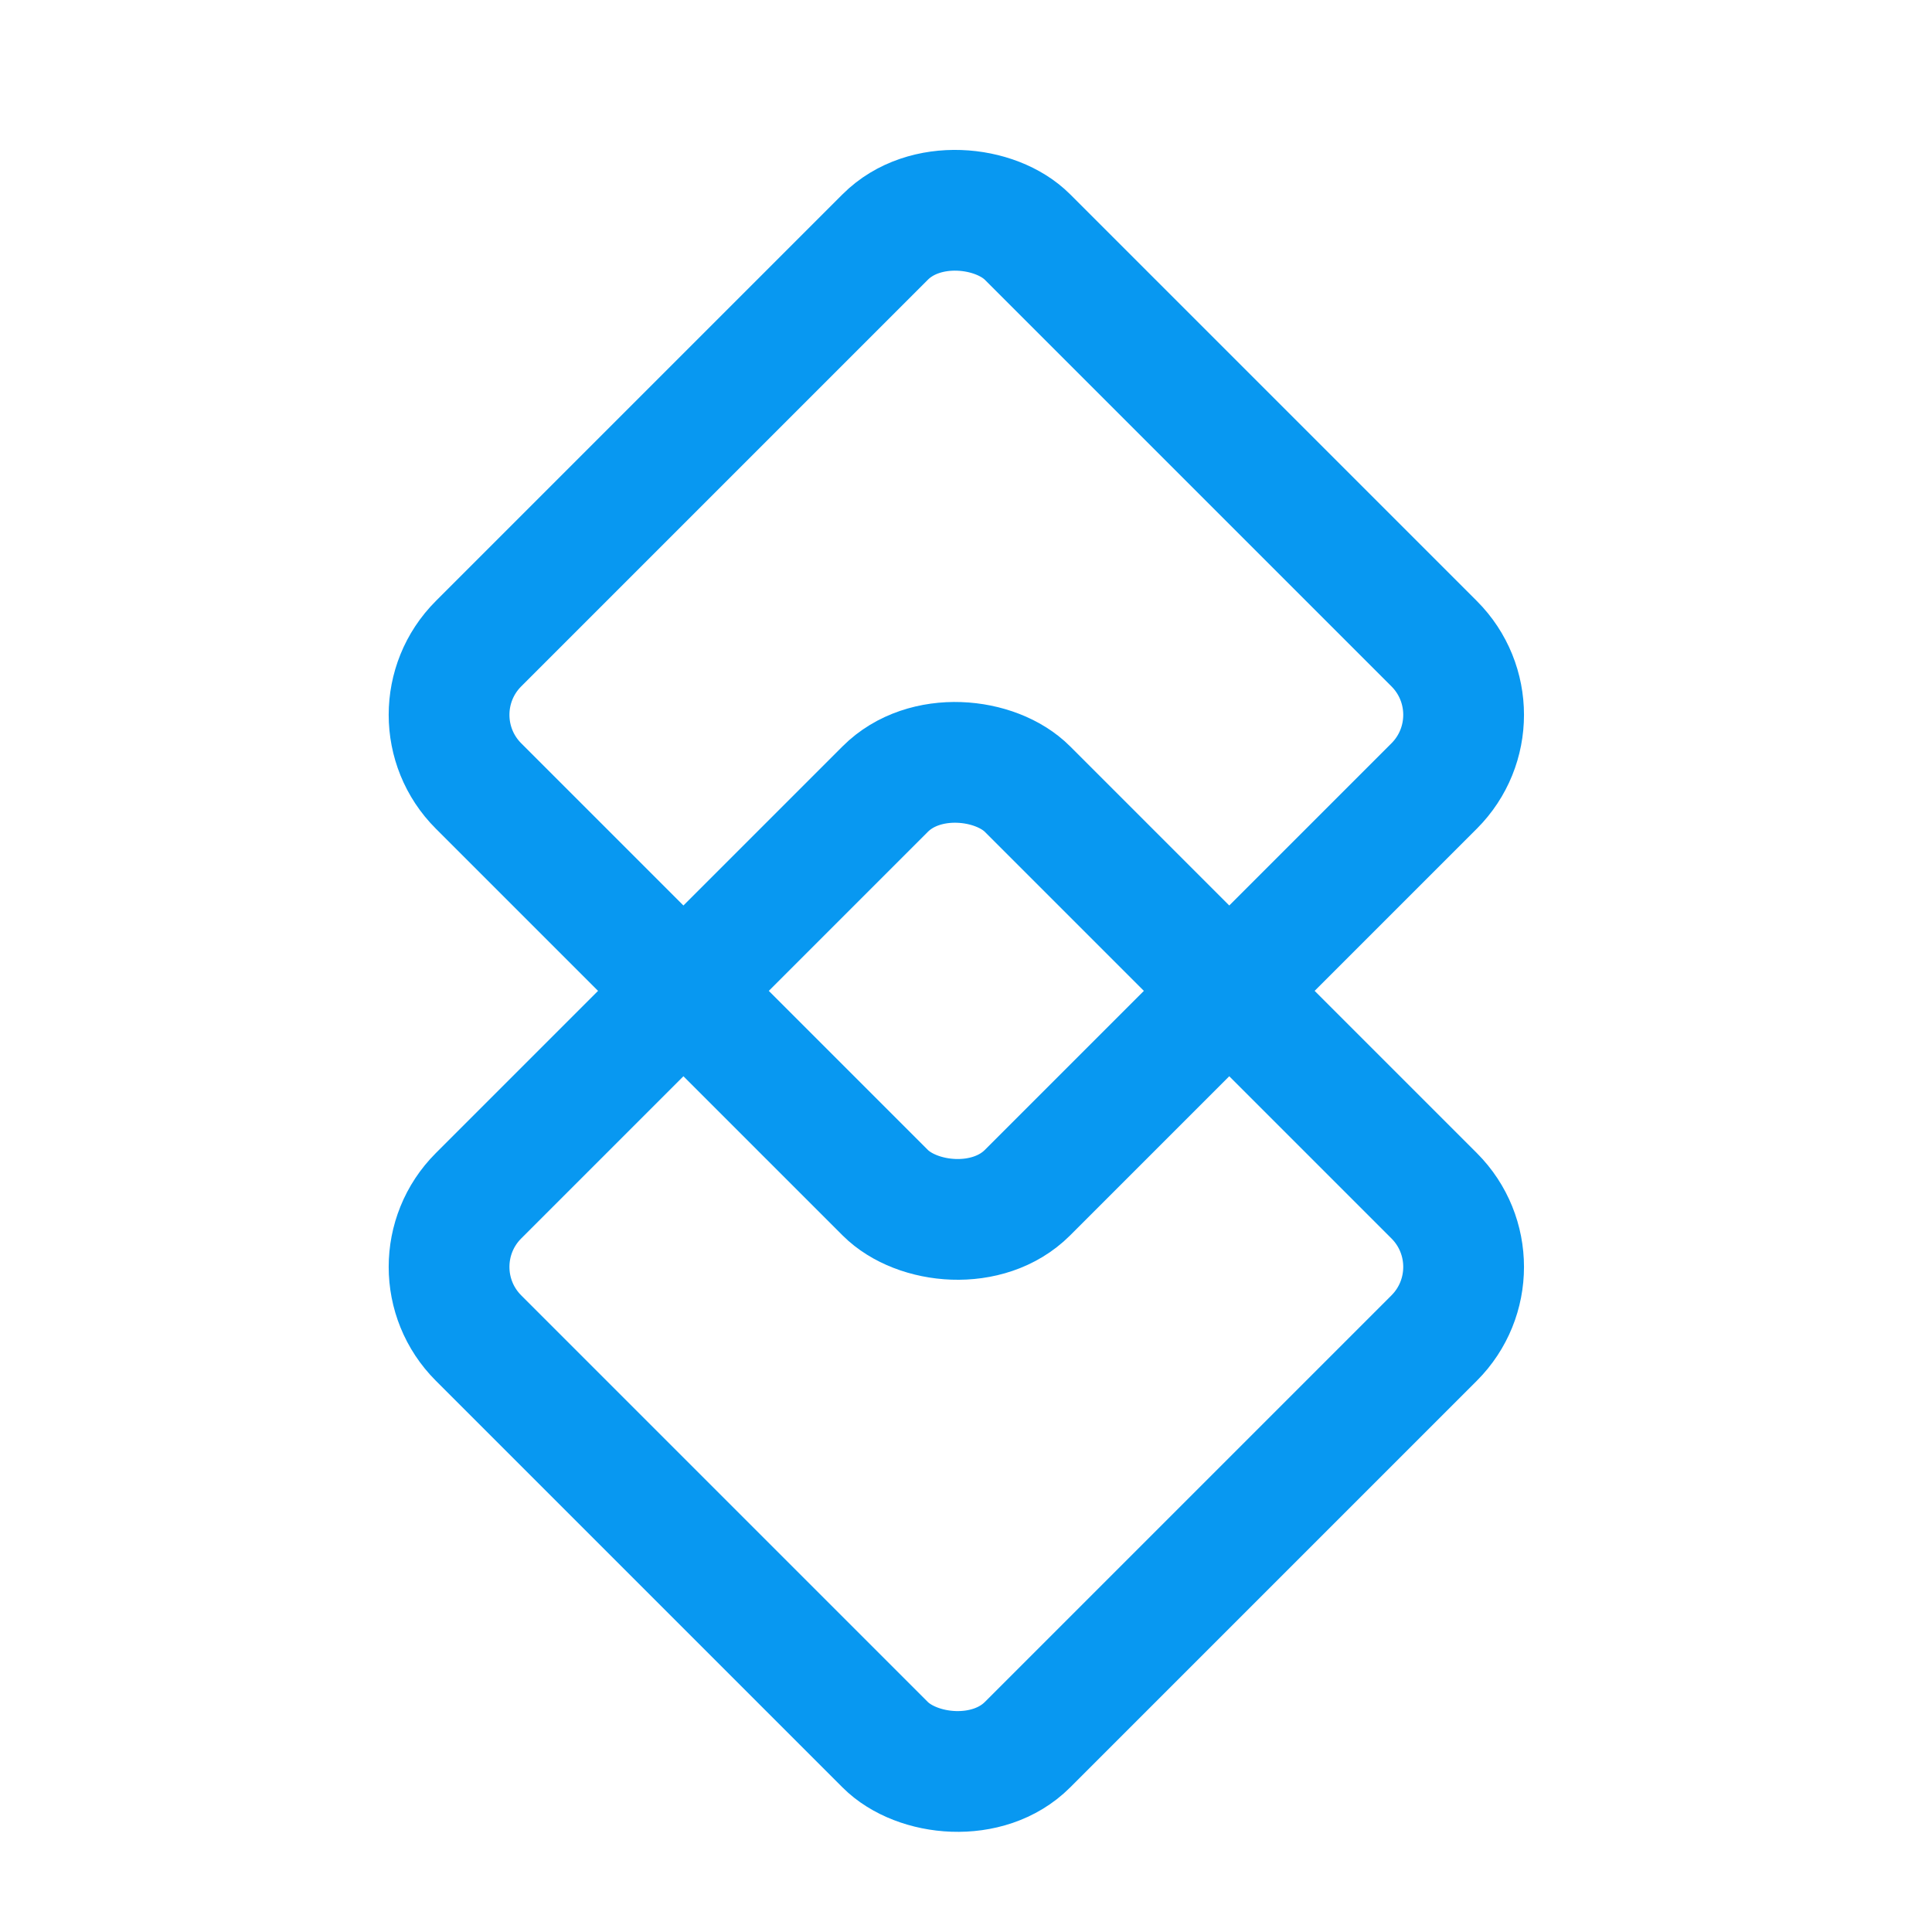 <svg xmlns="http://www.w3.org/2000/svg" width="24" height="24" viewBox="0 0 24 24"><defs><style>.a{fill:#fff;stroke:#707070;opacity:0;}.b,.d{fill:none;}.b{stroke:#0898f1;stroke-width:1.5px;}.c{stroke:none;}</style></defs><g class="a"><rect class="c" width="24" height="24"/><rect class="d" x="0.5" y="0.5" width="23" height="23"/></g><g transform="translate(-253.62 -4754.191)"><g class="b" transform="translate(257.62 4769.929) rotate(-45)"><rect class="c" width="11.144" height="11.144" rx="2"/><rect class="d" x="0.75" y="0.75" width="9.644" height="9.644" rx="1.25"/></g><g class="b" transform="translate(257.62 4763.071) rotate(-45)"><rect class="c" width="11.144" height="11.144" rx="2"/><rect class="d" x="0.75" y="0.75" width="9.644" height="9.644" rx="1.25"/></g></g></svg>